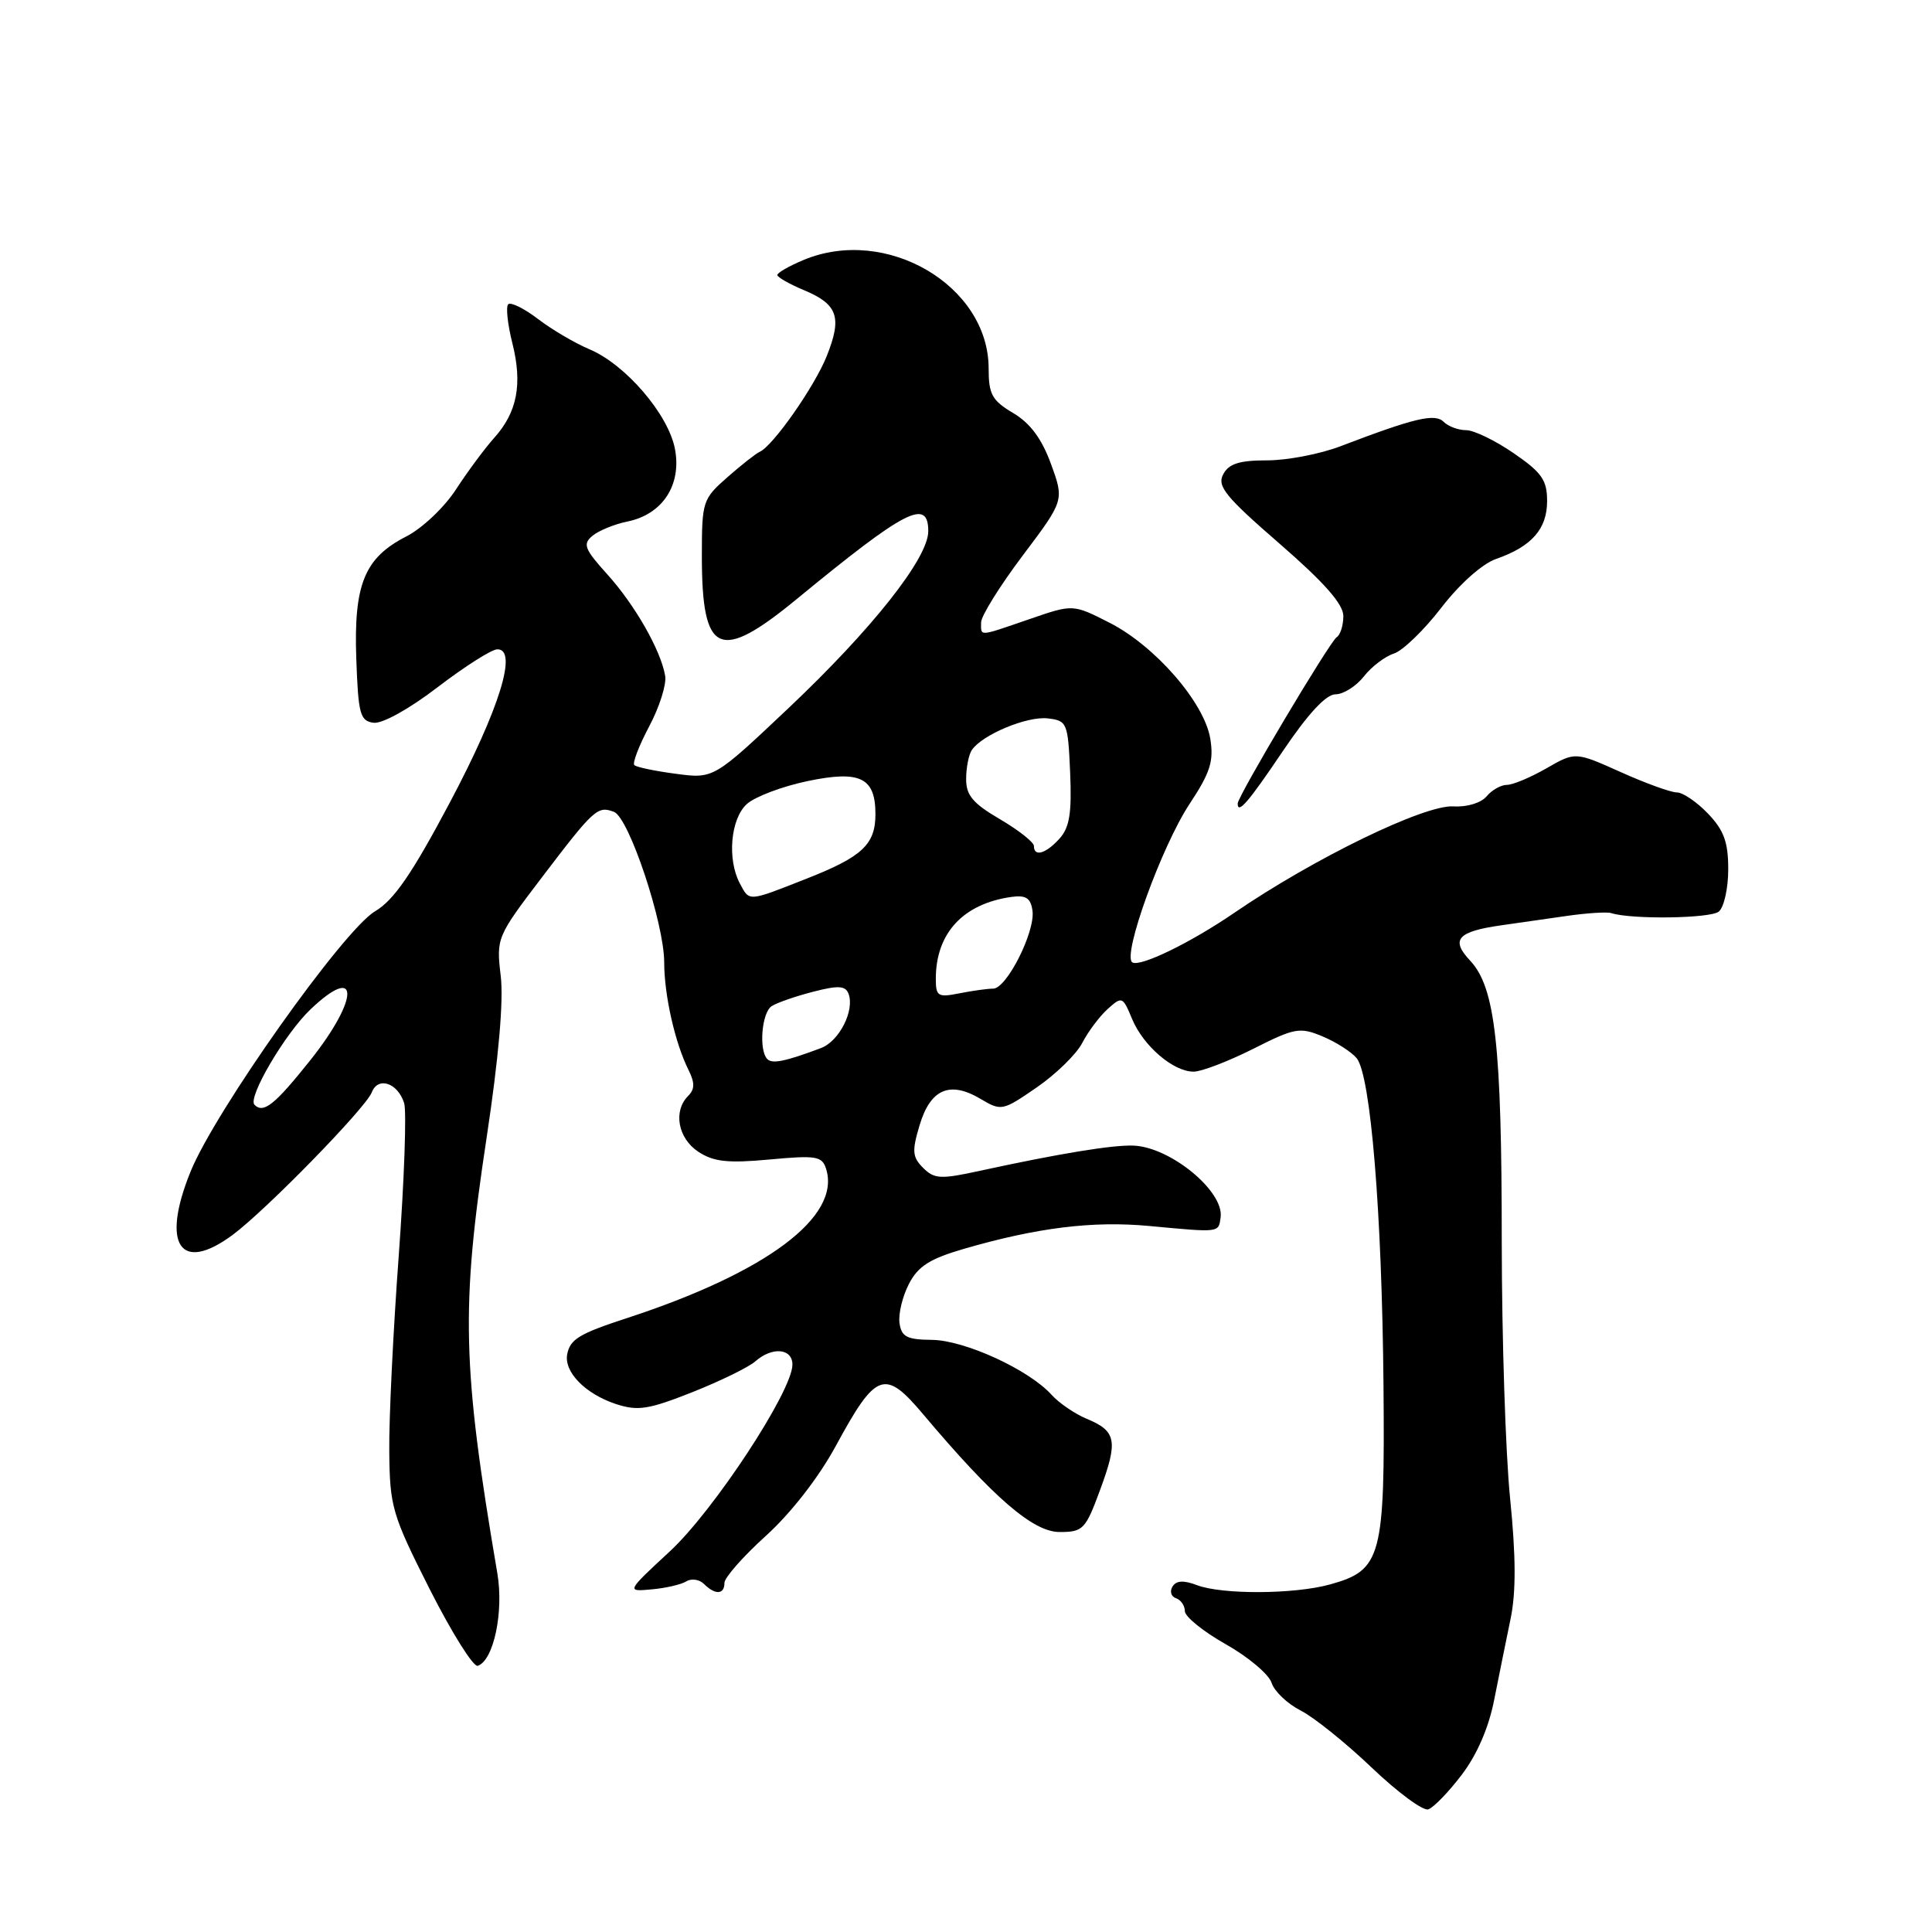 <?xml version="1.0" encoding="UTF-8" standalone="no"?>
<!DOCTYPE svg PUBLIC "-//W3C//DTD SVG 1.1//EN" "http://www.w3.org/Graphics/SVG/1.1/DTD/svg11.dtd" >
<svg xmlns="http://www.w3.org/2000/svg" xmlns:xlink="http://www.w3.org/1999/xlink" version="1.1" viewBox="0 0 256 256">
 <g >
 <path fill="currentColor"
d=" M 193.67 235.19 C 195.69 232.55 197.26 228.95 197.98 225.27 C 198.61 222.10 199.59 217.25 200.16 214.50 C 200.89 210.99 200.87 206.24 200.10 198.58 C 199.49 192.57 199.00 177.27 198.99 164.58 C 198.99 138.49 198.13 130.83 194.80 127.29 C 192.17 124.49 193.12 123.43 198.98 122.60 C 200.92 122.33 204.75 121.78 207.50 121.38 C 210.25 120.98 212.95 120.81 213.50 120.99 C 216.13 121.85 226.64 121.71 227.75 120.79 C 228.44 120.22 229.00 117.70 229.00 115.18 C 229.00 111.58 228.43 110.01 226.31 107.80 C 224.84 106.26 222.98 105.00 222.19 105.00 C 221.40 105.00 218.05 103.79 214.74 102.30 C 208.74 99.61 208.74 99.61 204.92 101.80 C 202.82 103.01 200.46 104.00 199.67 104.00 C 198.89 104.00 197.68 104.68 196.98 105.52 C 196.26 106.39 194.38 106.96 192.61 106.85 C 188.76 106.60 174.12 113.72 163.51 120.98 C 157.75 124.92 151.08 128.17 150.04 127.52 C 148.66 126.67 153.93 112.10 157.64 106.50 C 160.37 102.37 160.85 100.86 160.37 97.89 C 159.59 93.09 153.04 85.56 146.97 82.49 C 142.17 80.05 142.17 80.05 136.43 82.03 C 129.56 84.39 130.00 84.36 130.00 82.47 C 130.00 81.63 132.48 77.64 135.51 73.62 C 141.02 66.30 141.02 66.30 139.26 61.48 C 138.04 58.13 136.51 56.07 134.25 54.73 C 131.45 53.07 131.00 52.25 131.00 48.83 C 131.00 37.84 117.42 29.87 106.47 34.45 C 104.56 35.25 103.00 36.14 103.00 36.44 C 103.00 36.73 104.58 37.63 106.51 38.44 C 111.02 40.32 111.61 42.03 109.54 47.20 C 107.92 51.25 102.40 59.12 100.66 59.87 C 100.19 60.07 98.27 61.58 96.40 63.22 C 93.10 66.12 93.00 66.43 93.00 73.67 C 93.00 86.79 95.30 87.83 105.62 79.34 C 120.00 67.52 123.00 65.97 123.00 70.39 C 123.00 73.95 115.59 83.33 104.46 93.85 C 94.56 103.20 94.56 103.20 89.55 102.53 C 86.79 102.17 84.32 101.65 84.05 101.38 C 83.78 101.11 84.67 98.80 86.02 96.25 C 87.38 93.70 88.33 90.69 88.14 89.56 C 87.57 86.18 84.13 80.15 80.45 76.08 C 77.44 72.75 77.19 72.09 78.50 71.00 C 79.33 70.31 81.43 69.45 83.16 69.10 C 87.79 68.15 90.33 64.27 89.44 59.51 C 88.57 54.90 82.88 48.27 78.06 46.26 C 76.17 45.46 73.12 43.67 71.29 42.27 C 69.45 40.87 67.68 39.99 67.34 40.32 C 67.01 40.65 67.26 42.97 67.89 45.47 C 69.25 50.89 68.54 54.61 65.50 58.00 C 64.26 59.38 61.99 62.44 60.44 64.82 C 58.90 67.21 55.94 70.01 53.84 71.08 C 48.30 73.91 46.86 77.42 47.21 87.28 C 47.47 94.63 47.71 95.53 49.50 95.77 C 50.66 95.92 54.23 93.94 58.00 91.05 C 61.58 88.31 65.12 86.06 65.88 86.04 C 68.66 85.96 66.21 93.89 59.60 106.35 C 54.59 115.79 52.19 119.28 49.70 120.75 C 45.51 123.22 28.46 147.28 25.23 155.29 C 21.33 164.94 23.88 168.76 30.80 163.65 C 35.20 160.40 48.48 146.80 49.27 144.73 C 50.09 142.61 52.70 143.48 53.55 146.16 C 53.89 147.24 53.57 156.31 52.84 166.32 C 52.10 176.32 51.53 188.01 51.58 192.31 C 51.65 199.68 51.95 200.69 56.95 210.60 C 59.87 216.36 62.73 220.92 63.30 220.73 C 65.41 220.03 66.77 213.59 65.90 208.47 C 61.24 181.09 61.05 173.36 64.48 150.74 C 66.07 140.24 66.74 132.60 66.35 129.32 C 65.75 124.27 65.82 124.12 71.87 116.17 C 78.72 107.17 79.19 106.75 81.36 107.58 C 83.34 108.34 88.00 122.31 88.01 127.50 C 88.01 131.86 89.44 138.19 91.23 141.77 C 92.08 143.48 92.07 144.33 91.18 145.22 C 89.17 147.23 89.83 150.84 92.54 152.62 C 94.57 153.95 96.45 154.15 101.97 153.64 C 108.14 153.07 108.93 153.19 109.46 154.87 C 111.47 161.21 101.59 168.61 83.00 174.68 C 76.78 176.71 75.55 177.45 75.16 179.43 C 74.70 181.78 77.55 184.70 81.61 186.04 C 84.51 186.99 85.91 186.78 91.74 184.47 C 95.46 182.99 99.21 181.16 100.08 180.39 C 102.31 178.42 105.00 178.65 105.00 180.82 C 105.00 184.31 94.59 200.17 88.74 205.58 C 82.99 210.91 82.99 210.91 86.34 210.60 C 88.19 210.44 90.26 209.96 90.94 209.54 C 91.62 209.12 92.68 209.28 93.29 209.89 C 94.76 211.36 96.00 211.30 95.99 209.75 C 95.98 209.06 98.45 206.25 101.49 203.50 C 104.81 200.49 108.49 195.76 110.75 191.59 C 116.09 181.75 117.23 181.34 122.35 187.43 C 131.67 198.49 136.90 203.00 140.40 203.00 C 143.52 203.00 143.84 202.66 145.78 197.39 C 148.17 190.91 147.93 189.63 144.00 188.00 C 142.43 187.35 140.32 185.91 139.32 184.80 C 136.33 181.49 127.83 177.59 123.50 177.54 C 120.17 177.51 119.45 177.14 119.19 175.32 C 119.02 174.12 119.58 171.79 120.43 170.14 C 121.64 167.79 123.19 166.80 127.68 165.49 C 137.43 162.66 144.80 161.75 152.29 162.45 C 161.71 163.33 161.46 163.36 161.74 161.29 C 162.20 157.85 155.11 152.01 150.22 151.80 C 147.47 151.68 140.30 152.86 129.74 155.16 C 124.64 156.27 123.80 156.23 122.32 154.75 C 120.89 153.32 120.82 152.53 121.85 149.10 C 123.28 144.32 125.83 143.20 129.86 145.57 C 132.69 147.25 132.82 147.22 137.37 144.09 C 139.91 142.34 142.63 139.69 143.40 138.20 C 144.17 136.71 145.68 134.69 146.76 133.71 C 148.67 131.99 148.77 132.03 150.00 135.00 C 151.49 138.59 155.46 142.00 158.16 142.00 C 159.20 142.00 162.74 140.64 166.03 138.99 C 171.57 136.19 172.23 136.07 175.25 137.33 C 177.04 138.08 179.07 139.38 179.76 140.21 C 181.62 142.45 183.12 160.71 183.32 183.54 C 183.52 206.34 183.07 208.05 176.26 209.94 C 171.54 211.26 161.94 211.31 158.60 210.04 C 156.84 209.37 155.86 209.42 155.36 210.23 C 154.97 210.86 155.18 211.56 155.82 211.77 C 156.47 211.99 157.00 212.76 157.00 213.49 C 157.00 214.21 159.44 216.19 162.42 217.87 C 165.40 219.55 168.13 221.85 168.49 222.98 C 168.85 224.10 170.57 225.75 172.32 226.64 C 174.07 227.52 178.31 230.93 181.75 234.21 C 185.19 237.49 188.56 239.98 189.25 239.75 C 189.94 239.53 191.93 237.48 193.67 235.19 Z  M 170.00 99.50 C 173.32 94.58 175.71 92.00 176.96 92.00 C 178.00 92.00 179.69 90.94 180.72 89.63 C 181.74 88.33 183.53 86.97 184.70 86.60 C 185.86 86.23 188.69 83.50 190.97 80.54 C 193.41 77.37 196.41 74.70 198.25 74.06 C 202.95 72.42 205.00 70.10 205.00 66.39 C 205.00 63.62 204.30 62.61 200.57 60.05 C 198.13 58.37 195.30 57.00 194.27 57.00 C 193.24 57.00 191.90 56.50 191.30 55.90 C 190.14 54.74 187.47 55.37 177.62 59.13 C 174.93 60.16 170.56 61.00 167.90 61.00 C 164.22 61.00 162.83 61.44 162.08 62.85 C 161.24 64.42 162.37 65.81 169.55 72.04 C 175.48 77.19 178.00 80.05 178.00 81.63 C 178.00 82.87 177.60 84.13 177.12 84.43 C 176.22 84.99 164.00 105.51 164.00 106.47 C 164.00 107.95 165.39 106.34 170.00 99.50 Z  M 33.72 146.39 C 32.78 145.45 37.75 136.98 41.14 133.75 C 47.64 127.56 47.65 132.26 41.16 140.43 C 36.41 146.39 34.92 147.59 33.72 146.39 Z  M 101.68 140.34 C 100.52 139.19 100.93 134.16 102.25 133.32 C 102.94 132.87 105.39 132.02 107.71 131.42 C 111.07 130.55 112.02 130.60 112.43 131.67 C 113.28 133.88 111.20 137.98 108.77 138.88 C 104.06 140.65 102.33 141.00 101.68 140.34 Z  M 124.00 129.69 C 124.00 123.67 127.60 119.76 134.00 118.85 C 135.94 118.58 136.57 118.99 136.81 120.67 C 137.20 123.44 133.39 131.00 131.60 131.00 C 130.86 131.00 128.84 131.28 127.12 131.62 C 124.28 132.19 124.00 132.02 124.00 129.69 Z  M 98.04 117.07 C 96.33 113.88 96.80 108.49 98.96 106.54 C 100.03 105.57 103.65 104.20 107.00 103.50 C 113.98 102.04 116.00 103.03 116.00 107.88 C 116.00 111.89 114.26 113.52 106.92 116.41 C 99.05 119.51 99.33 119.49 98.04 117.07 Z  M 137.00 112.10 C 137.00 111.60 134.97 110.00 132.50 108.55 C 128.91 106.45 128.00 105.37 128.02 103.21 C 128.02 101.72 128.36 100.00 128.77 99.39 C 130.10 97.38 136.08 94.87 138.82 95.19 C 141.40 95.49 141.51 95.75 141.80 102.37 C 142.03 107.73 141.72 109.65 140.39 111.12 C 138.58 113.13 137.00 113.58 137.00 112.10 Z "/>
</g>
</svg>